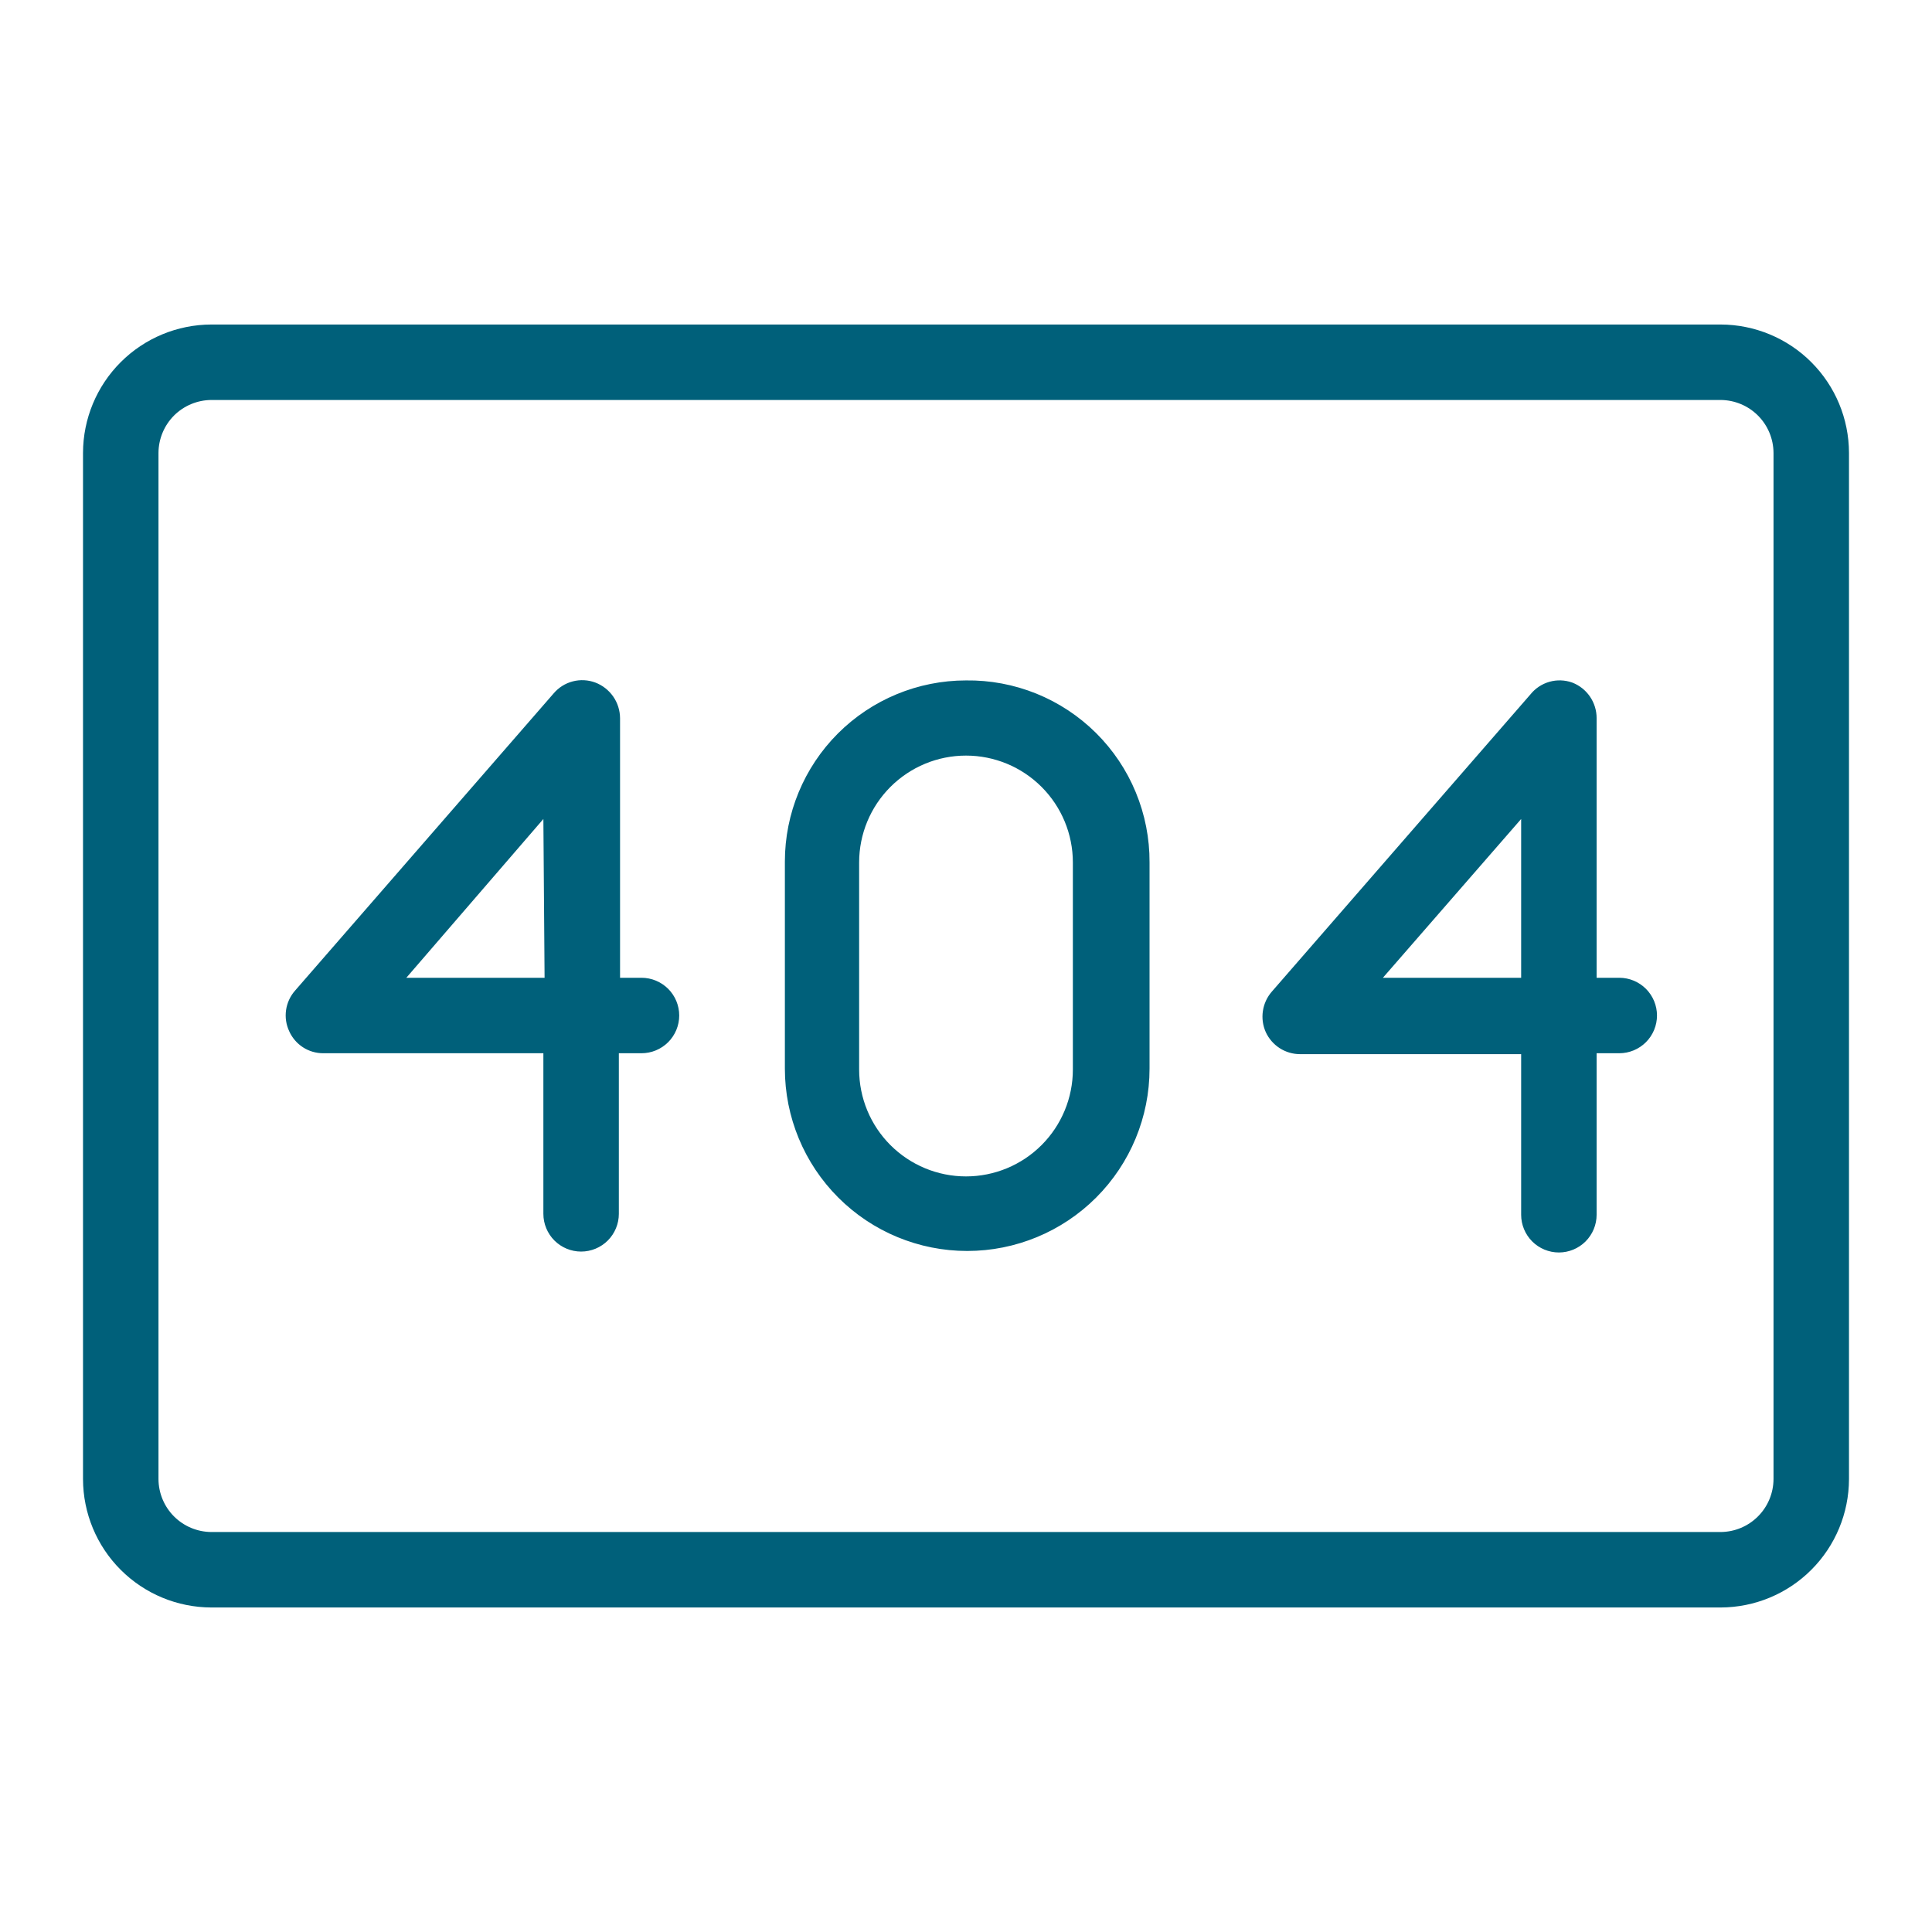 <svg xmlns="http://www.w3.org/2000/svg" xmlns:svgjs="http://svgjs.com/svgjs" xmlns:xlink="http://www.w3.org/1999/xlink" width="288" height="288"><svg xmlns="http://www.w3.org/2000/svg" width="288" height="288" fill="none" viewBox="0 0 64 64"><path fill="#00607a" d="M57 10.75H7C5.874 10.753 4.794 11.201 3.998 11.998C3.201 12.794 2.753 13.874 2.75 15V49C2.753 50.126 3.201 51.206 3.998 52.002C4.794 52.799 5.874 53.247 7 53.25H57C58.126 53.247 59.206 52.799 60.002 52.002C60.799 51.206 61.247 50.126 61.25 49V15C61.247 13.874 60.799 12.794 60.002 11.998C59.206 11.201 58.126 10.753 57 10.75ZM58.75 49C58.747 49.463 58.562 49.907 58.234 50.234C57.907 50.562 57.463 50.747 57 50.75H7C6.537 50.747 6.093 50.562 5.765 50.234C5.438 49.907 5.253 49.463 5.25 49V15C5.253 14.537 5.438 14.093 5.765 13.765C6.093 13.438 6.537 13.253 7 13.25H57C57.463 13.253 57.907 13.438 58.234 13.765C58.562 14.093 58.747 14.537 58.75 15V49Z" class="color000 svgShape"/><path fill="#00607a" d="M21.29 32.39H20.54V23.79C20.538 23.533 20.459 23.283 20.313 23.073 20.166 22.862 19.96 22.701 19.72 22.61 19.481 22.521 19.22 22.507 18.973 22.572 18.726 22.636 18.505 22.775 18.34 22.97L9.77 32.82C9.612 33.001 9.51 33.224 9.476 33.462 9.442 33.7 9.478 33.942 9.58 34.16 9.677 34.378 9.836 34.563 10.036 34.693 10.237 34.823 10.471 34.891 10.71 34.89H18V40.21C18 40.541 18.132 40.859 18.366 41.094 18.601 41.328 18.918 41.46 19.25 41.46 19.581 41.46 19.899 41.328 20.134 41.094 20.368 40.859 20.5 40.541 20.5 40.21V34.89H21.25C21.581 34.89 21.899 34.758 22.134 34.524 22.368 34.289 22.5 33.971 22.5 33.64 22.5 33.308 22.368 32.99 22.134 32.756 21.899 32.522 21.581 32.39 21.25 32.39H21.29zM18.04 32.39H13.46L18 27.13 18.04 32.39zM53.64 32.39H52.89V23.79C52.891 23.534 52.813 23.285 52.669 23.074 52.524 22.863 52.319 22.701 52.08 22.61 51.838 22.524 51.575 22.515 51.328 22.585 51.081 22.655 50.861 22.8 50.7 23L42.13 32.85C41.972 33.031 41.87 33.254 41.835 33.491 41.799 33.728 41.832 33.971 41.93 34.19 42.03 34.408 42.191 34.593 42.393 34.723 42.595 34.852 42.83 34.921 43.07 34.92H50.39V40.24C50.39 40.572 50.522 40.889 50.756 41.124 50.991 41.358 51.309 41.49 51.64 41.49 51.972 41.49 52.289 41.358 52.524 41.124 52.758 40.889 52.89 40.572 52.89 40.24V34.89H53.64C53.972 34.89 54.289 34.758 54.524 34.524 54.758 34.289 54.89 33.972 54.89 33.64 54.89 33.309 54.758 32.991 54.524 32.756 54.289 32.522 53.972 32.39 53.64 32.39V32.39zM50.39 32.39H45.81L50.39 27.13V32.39zM32 22.54C30.409 22.54 28.883 23.172 27.757 24.297 26.632 25.423 26 26.949 26 28.54V35.4C26 37.002 26.636 38.538 27.769 39.671 28.902 40.804 30.438 41.44 32.04 41.44 33.642 41.44 35.178 40.804 36.311 39.671 37.444 38.538 38.08 37.002 38.08 35.4V28.57C38.084 27.773 37.929 26.983 37.624 26.246 37.32 25.509 36.871 24.841 36.305 24.279 35.739 23.718 35.067 23.275 34.328 22.976 33.589 22.678 32.797 22.529 32 22.54V22.54zM35.54 35.43C35.54 36.369 35.167 37.269 34.503 37.933 33.839 38.597 32.939 38.97 32 38.97 31.061 38.97 30.161 38.597 29.497 37.933 28.833 37.269 28.46 36.369 28.46 35.43V28.57C28.46 27.631 28.833 26.731 29.497 26.067 30.161 25.403 31.061 25.03 32 25.03 32.939 25.03 33.839 25.403 34.503 26.067 35.167 26.731 35.54 27.631 35.54 28.57V35.43z" class="color000 svgShape"/></svg></svg>